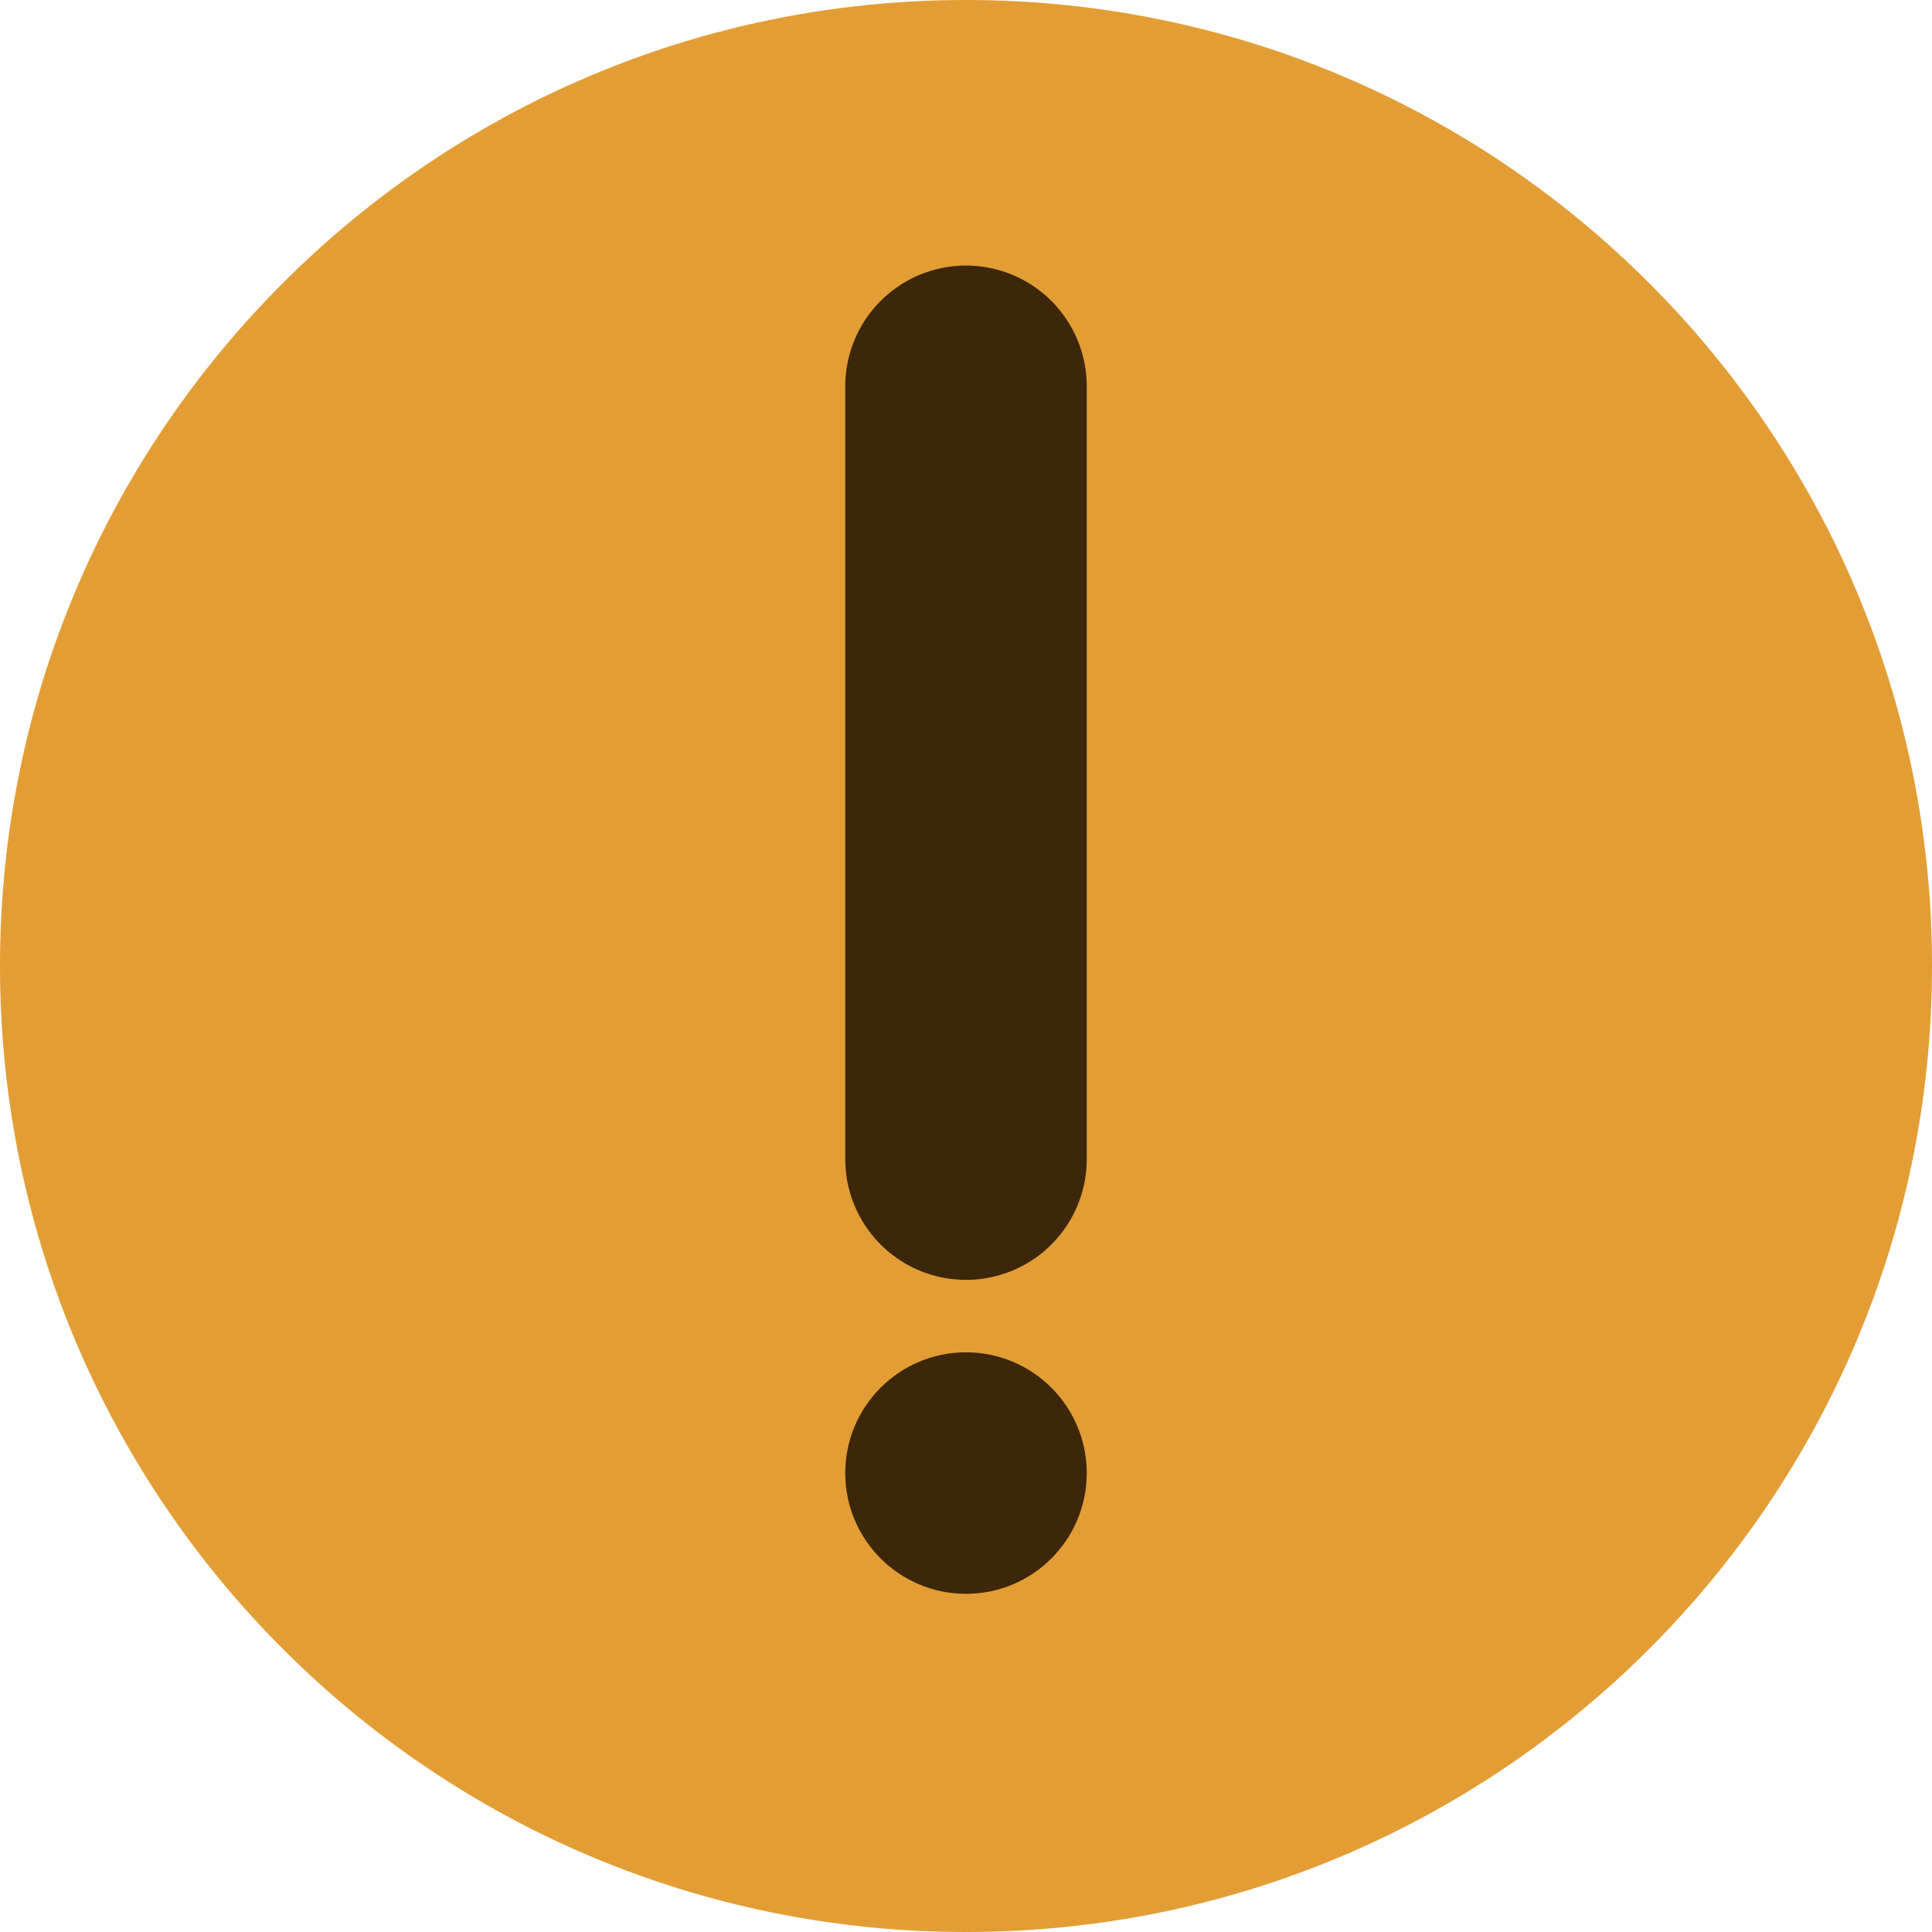 <svg width="24" height="24" viewBox="0 0 24 24" fill="none" xmlns="http://www.w3.org/2000/svg">
<g id="Group 40009">
<path id="Vector" d="M12 24C15.314 24 18.314 22.657 20.485 20.485C22.657 18.314 24 15.314 24 12C24 8.686 22.657 5.686 20.485 3.515C18.314 1.343 15.314 0 12 0C8.686 0 5.686 1.343 3.515 3.515C1.343 5.686 0 8.686 0 12C0 15.314 1.343 18.314 3.515 20.485C5.686 22.657 8.686 24 12 24Z" fill="#E39D35"/>
<path id="Vector_2" fill-rule="evenodd" clip-rule="evenodd" d="M12 19.799C12.828 19.799 13.5 19.128 13.5 18.299C13.5 17.471 12.828 16.799 12 16.799C11.172 16.799 10.5 17.471 10.5 18.299C10.5 19.128 11.172 19.799 12 19.799Z" fill="#3C270B"/>
<path id="Vector_3" d="M12 4.799V14.399" stroke="#3C270B" stroke-width="3" stroke-linecap="round" stroke-linejoin="round"/>
</g>
</svg>
